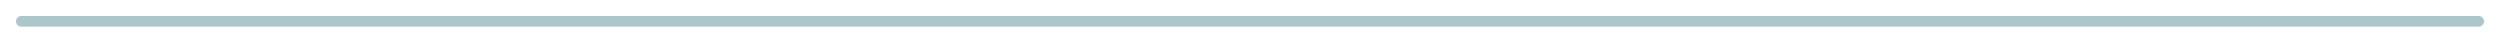 <?xml version="1.0" encoding="utf-8"?>
<!-- Generator: Adobe Illustrator 19.1.0, SVG Export Plug-In . SVG Version: 6.00 Build 0)  -->
<!DOCTYPE svg PUBLIC "-//W3C//DTD SVG 1.1//EN" "http://www.w3.org/Graphics/SVG/1.1/DTD/svg11.dtd">
<svg version="1.1" id="Layer_1" xmlns="http://www.w3.org/2000/svg" xmlns:xlink="http://www.w3.org/1999/xlink" x="0px" y="0px"
	 viewBox="0 0 58.6 1" style="enable-background:new 0 0 58.6 1;" xml:space="preserve">
<style type="text/css">
	.st0{fill:none;stroke:#ACC6C9;stroke-width:0.25;stroke-linecap:round;stroke-miterlimit:10;}
</style>
<line class="st0" x1="0.5" y1="0.5" x2="58.1" y2="0.5"/>
</svg>
